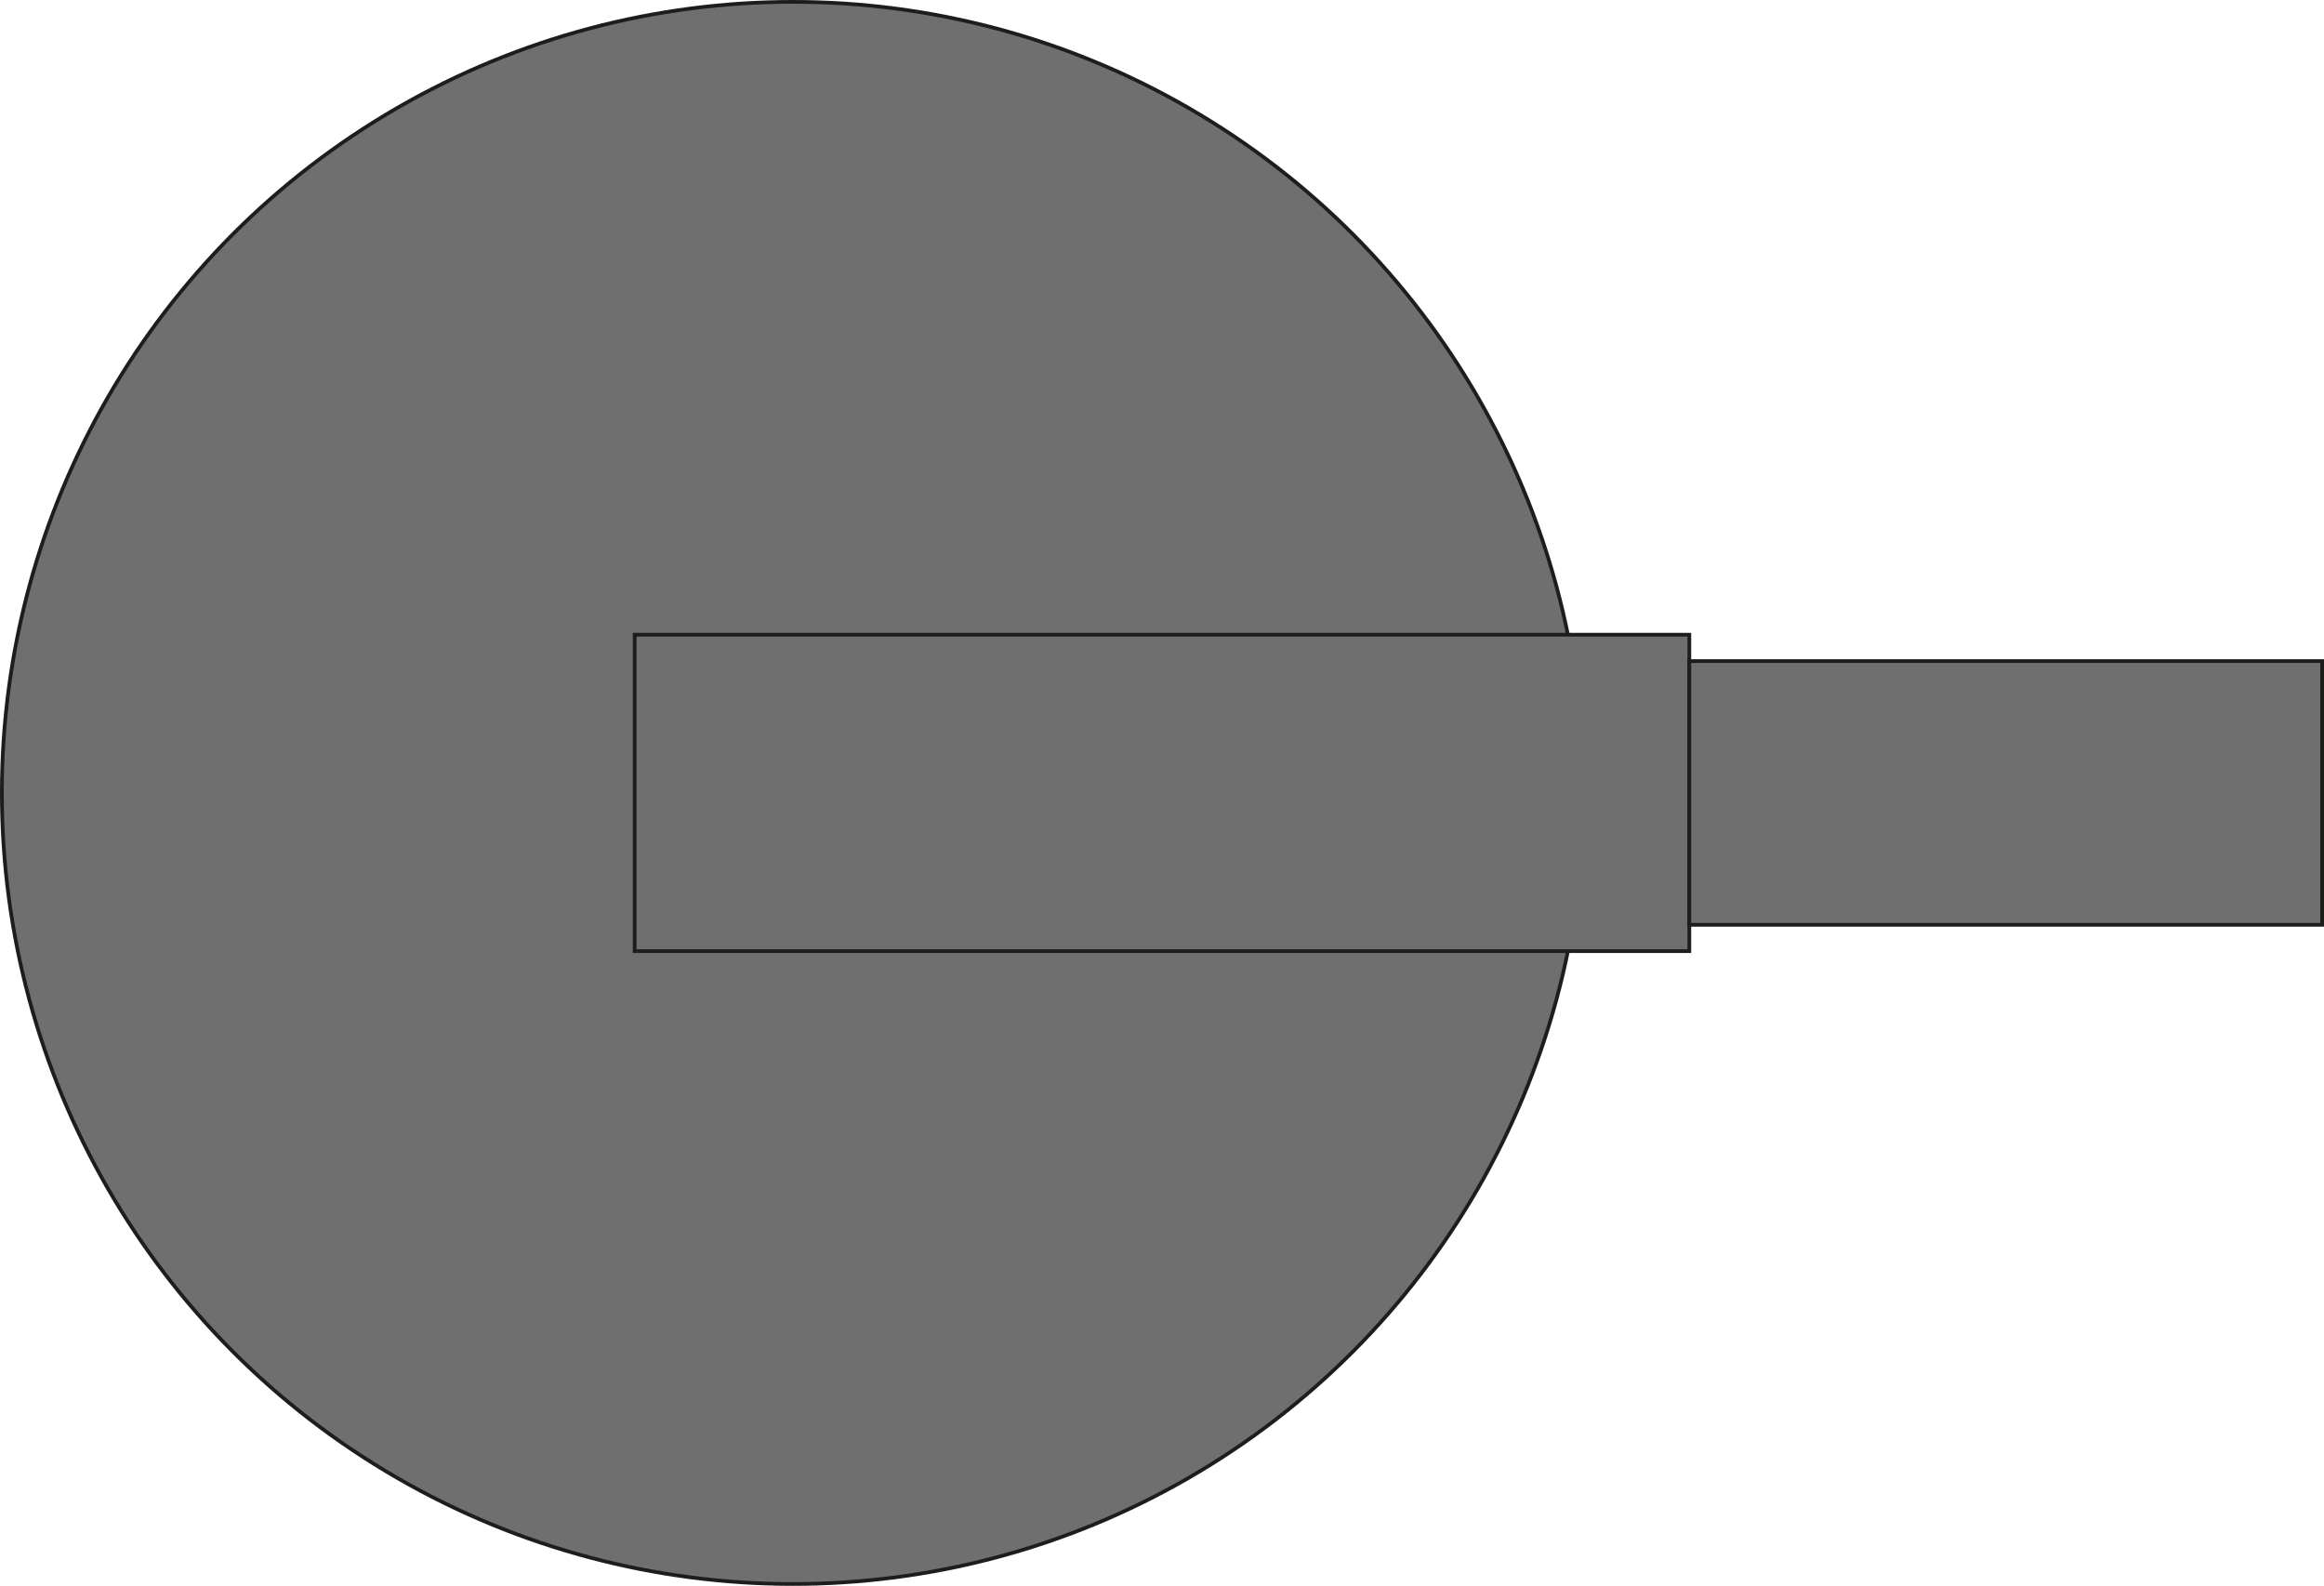 <svg id="Layer_2" data-name="Layer 2" xmlns="http://www.w3.org/2000/svg" viewBox="0 0 624.62 426.2"><defs><style>.cls-1{fill:#706f6f;stroke:#1d1d1b;stroke-miterlimit:10;}</style></defs><circle class="cls-1" cx="213.1" cy="213.1" r="212.6"/><rect class="cls-1" x="170.58" y="170.58" width="283.46" height="85.04"/><rect class="cls-1" x="454.04" y="177.67" width="170.08" height="70.87"/></svg>